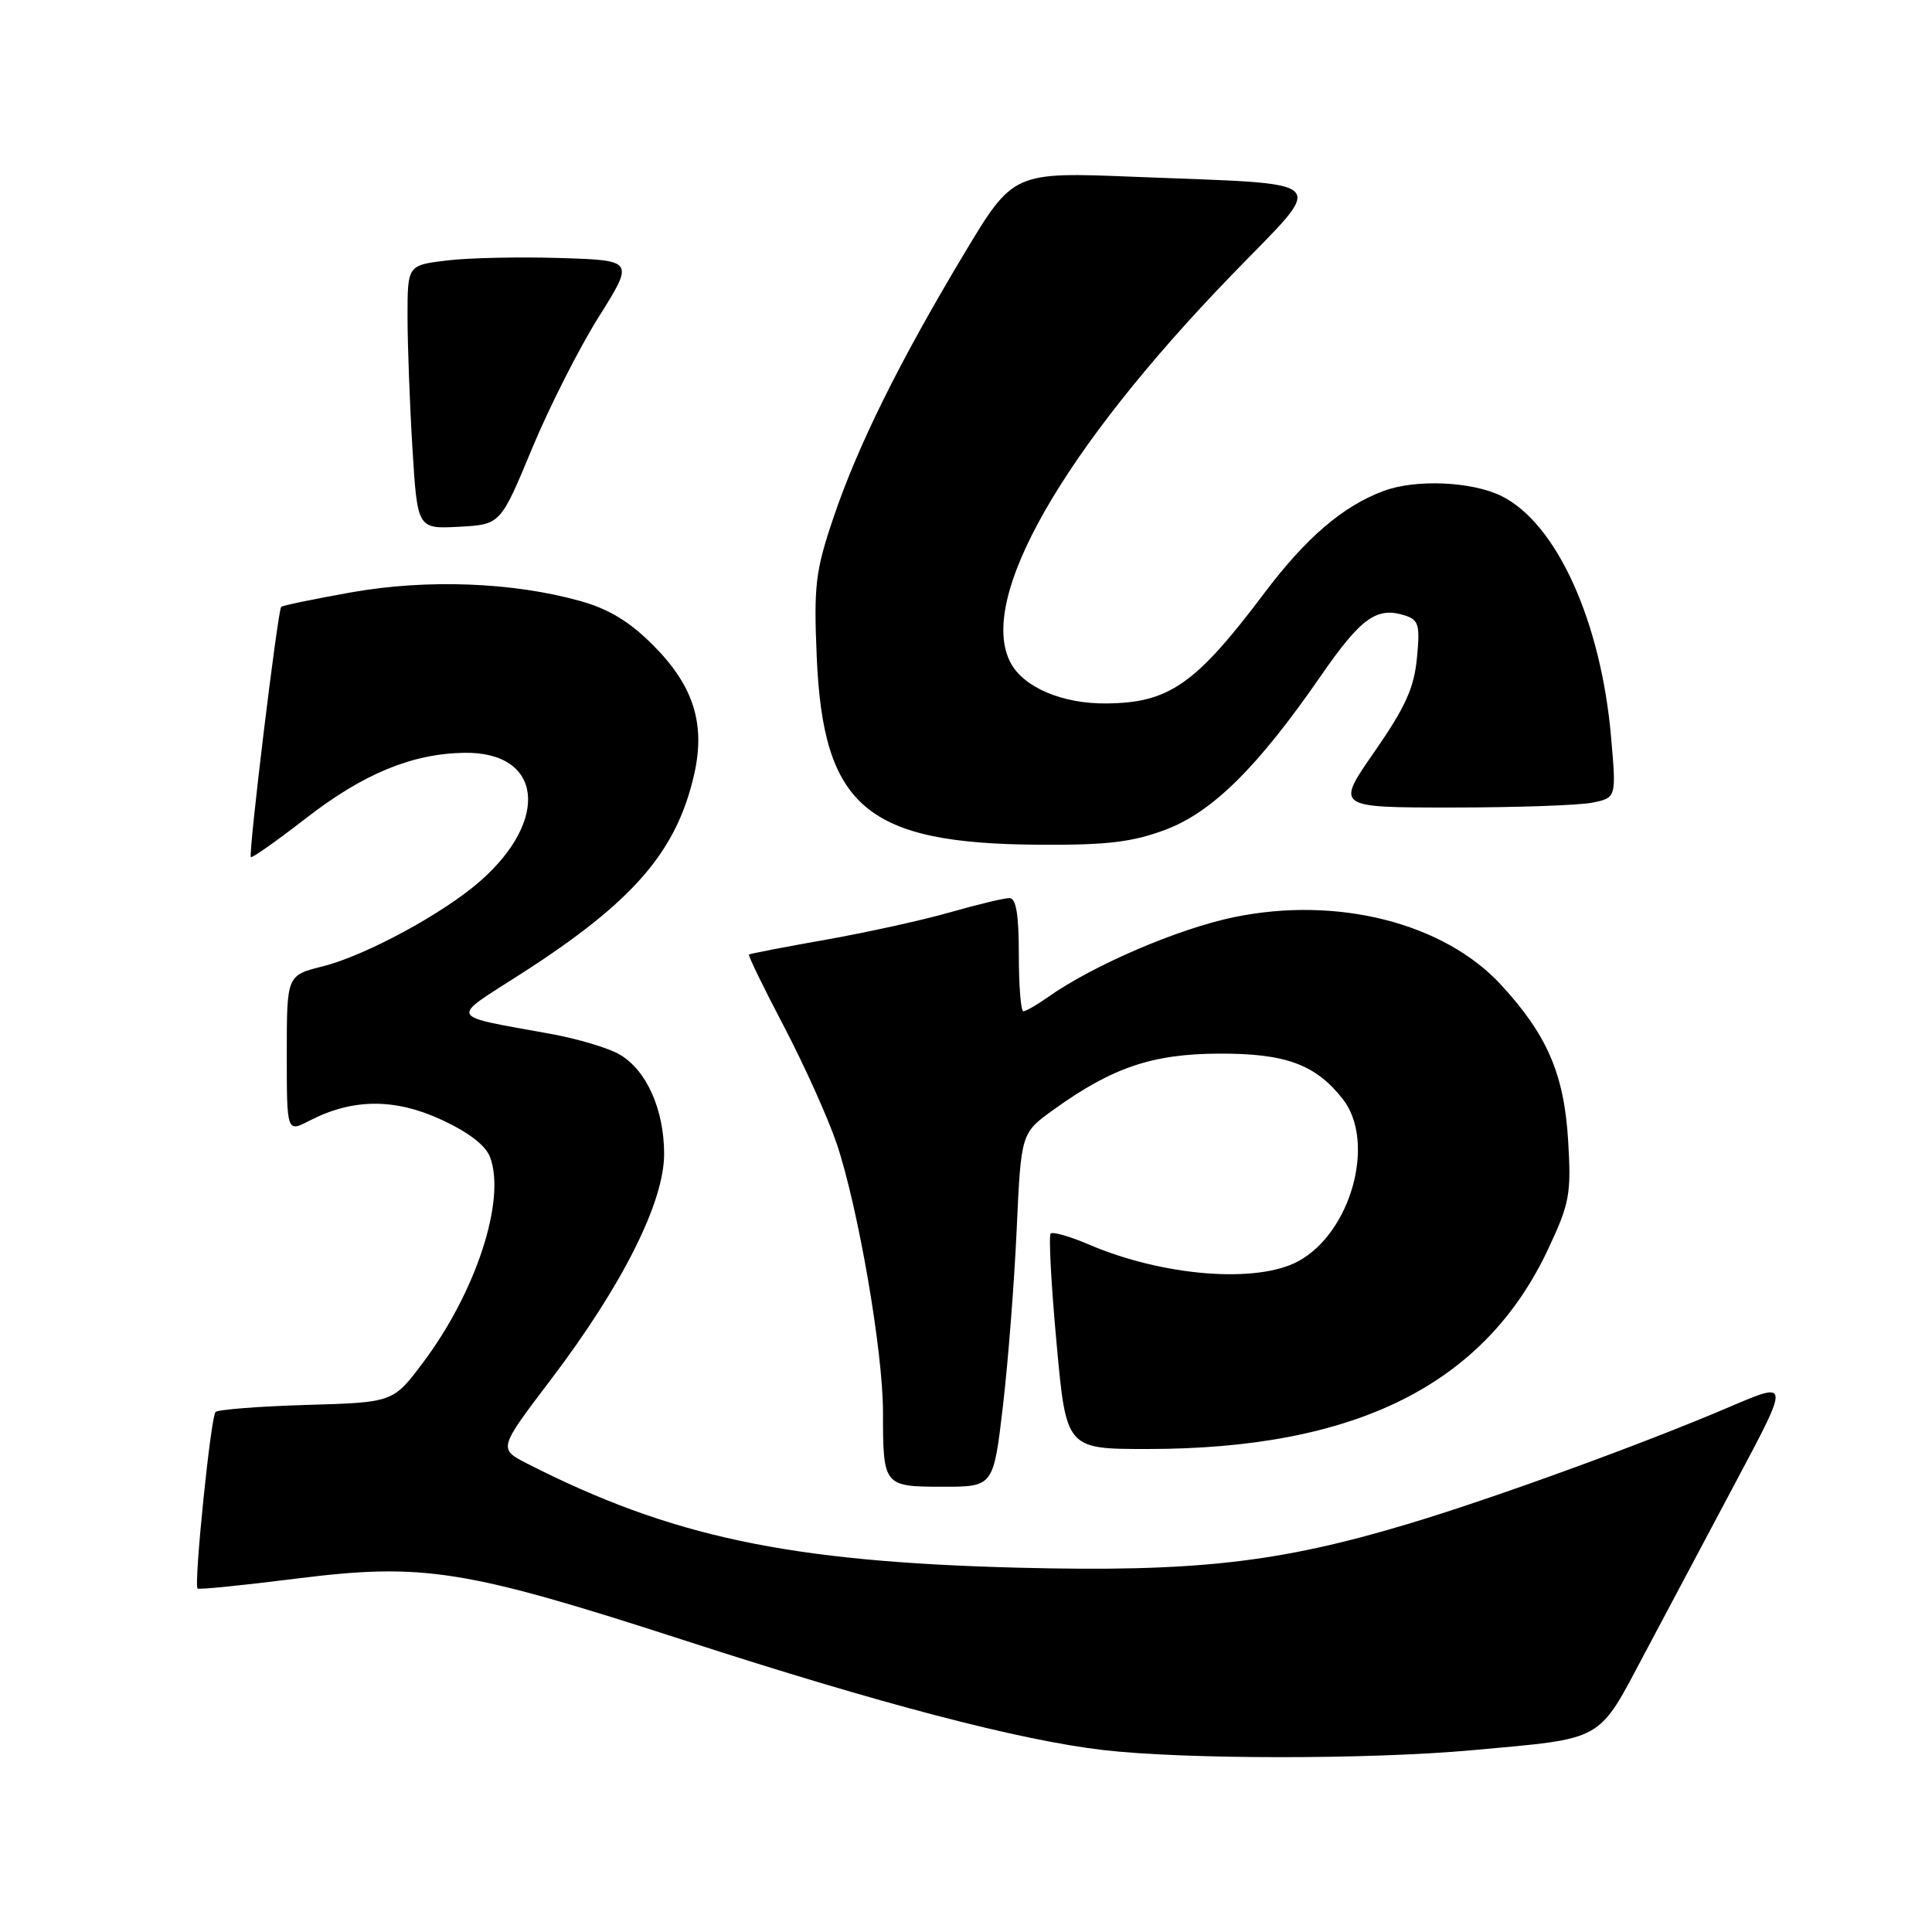 <?xml version="1.0" encoding="UTF-8" standalone="no"?>
<!DOCTYPE svg PUBLIC "-//W3C//DTD SVG 1.1//EN" "http://www.w3.org/Graphics/SVG/1.1/DTD/svg11.dtd" >
<svg xmlns="http://www.w3.org/2000/svg" xmlns:xlink="http://www.w3.org/1999/xlink" version="1.1" viewBox="0 0 256 256">
 <g >
 <path fill="currentColor"
d=" M 195.09 231.91 C 212.81 230.29 211.62 230.96 218.01 218.93 C 221.06 213.19 226.60 202.77 230.32 195.77 C 237.09 183.04 237.09 183.04 229.30 186.37 C 217.81 191.29 197.90 198.54 186.50 201.95 C 169.41 207.08 158.31 208.32 135.00 207.73 C 104.51 206.95 88.89 203.64 69.85 193.93 C 66.03 191.97 66.03 191.97 73.04 182.74 C 82.48 170.29 88.00 159.29 88.00 152.92 C 88.00 147.04 85.69 141.84 82.13 139.74 C 80.68 138.88 76.57 137.65 73.00 137.00 C 59.15 134.48 59.49 135.16 69.05 129.03 C 83.93 119.48 89.68 112.84 92.00 102.52 C 93.49 95.85 91.87 90.82 86.51 85.46 C 83.39 82.34 80.64 80.68 76.83 79.62 C 67.93 77.14 56.53 76.71 46.54 78.49 C 41.61 79.37 37.44 80.23 37.26 80.41 C 36.80 80.87 32.88 113.21 33.24 113.57 C 33.40 113.73 36.67 111.42 40.52 108.44 C 48.12 102.53 54.59 99.86 61.53 99.75 C 71.83 99.60 72.93 108.59 63.61 116.77 C 58.73 121.05 48.40 126.64 42.75 128.05 C 38.00 129.24 38.00 129.24 38.00 139.64 C 38.00 150.05 38.00 150.05 40.98 148.51 C 46.69 145.56 52.23 145.50 58.40 148.33 C 62.03 149.99 64.33 151.74 64.93 153.31 C 67.08 158.98 63.07 171.25 56.00 180.62 C 52.07 185.83 52.07 185.83 40.61 186.16 C 34.31 186.35 28.89 186.77 28.56 187.10 C 27.92 187.74 25.66 210.01 26.18 210.49 C 26.36 210.65 32.22 210.06 39.21 209.18 C 56.13 207.05 61.57 207.92 90.86 217.41 C 116.67 225.78 135.10 230.60 146.18 231.89 C 156.98 233.14 181.46 233.15 195.09 231.91 Z  M 132.90 186.25 C 133.59 180.34 134.41 169.79 134.72 162.81 C 135.30 150.13 135.30 150.13 139.63 147.02 C 147.39 141.44 152.69 139.65 161.50 139.61 C 170.32 139.57 174.31 141.03 177.91 145.61 C 182.37 151.28 179.04 163.36 171.99 167.14 C 166.48 170.10 154.06 169.10 144.30 164.91 C 141.78 163.83 139.49 163.18 139.22 163.45 C 138.94 163.73 139.29 170.26 140.00 177.98 C 141.28 192.00 141.28 192.00 152.05 192.00 C 179.67 192.00 196.74 183.47 205.17 165.44 C 207.98 159.45 208.21 158.19 207.79 151.18 C 207.26 142.35 205.03 137.16 198.91 130.51 C 191.32 122.28 177.21 118.70 163.51 121.53 C 156.11 123.06 144.81 127.91 138.85 132.13 C 137.39 133.16 135.92 134.00 135.60 134.00 C 135.27 134.00 135.00 130.62 135.00 126.50 C 135.00 121.16 134.64 119.00 133.75 119.00 C 133.06 119.00 129.55 119.84 125.95 120.87 C 122.36 121.90 114.93 123.54 109.46 124.51 C 103.98 125.48 99.38 126.36 99.24 126.48 C 99.10 126.59 101.20 130.92 103.92 136.09 C 106.63 141.27 109.76 148.25 110.89 151.60 C 113.74 160.16 117.00 179.07 117.00 187.09 C 117.00 196.91 117.07 197.00 124.93 197.00 C 131.64 197.00 131.64 197.00 132.90 186.25 Z  M 154.41 109.95 C 160.65 107.61 166.66 101.66 175.08 89.47 C 180.34 81.87 182.43 80.37 186.12 81.54 C 187.99 82.13 188.18 82.78 187.75 87.20 C 187.38 91.15 186.20 93.74 182.13 99.60 C 176.98 107.00 176.98 107.00 192.37 107.00 C 200.83 107.00 209.20 106.71 210.97 106.36 C 214.18 105.71 214.18 105.71 213.47 97.61 C 212.13 82.31 206.26 69.38 199.00 65.75 C 195.08 63.79 187.57 63.46 183.32 65.06 C 177.93 67.07 173.05 71.26 167.56 78.55 C 158.43 90.68 154.92 93.14 146.59 93.21 C 140.78 93.27 135.66 91.09 133.92 87.84 C 129.43 79.45 140.69 59.70 163.29 36.35 C 175.90 23.32 177.09 24.51 150.38 23.43 C 134.26 22.78 134.26 22.78 127.74 33.64 C 119.16 47.95 113.59 59.20 110.39 68.73 C 108.05 75.66 107.82 77.63 108.22 87.00 C 109.06 106.93 114.82 111.80 137.71 111.93 C 146.69 111.99 150.02 111.59 154.41 109.95 Z  M 70.47 59.50 C 72.75 54.00 76.74 46.12 79.33 42.00 C 84.04 34.50 84.04 34.50 74.27 34.19 C 68.90 34.02 62.14 34.16 59.25 34.51 C 54.00 35.14 54.00 35.14 54.00 41.92 C 54.00 45.64 54.29 53.50 54.65 59.39 C 55.31 70.09 55.31 70.09 60.82 69.80 C 66.32 69.50 66.32 69.50 70.47 59.50 Z "/>
</g>
</svg>